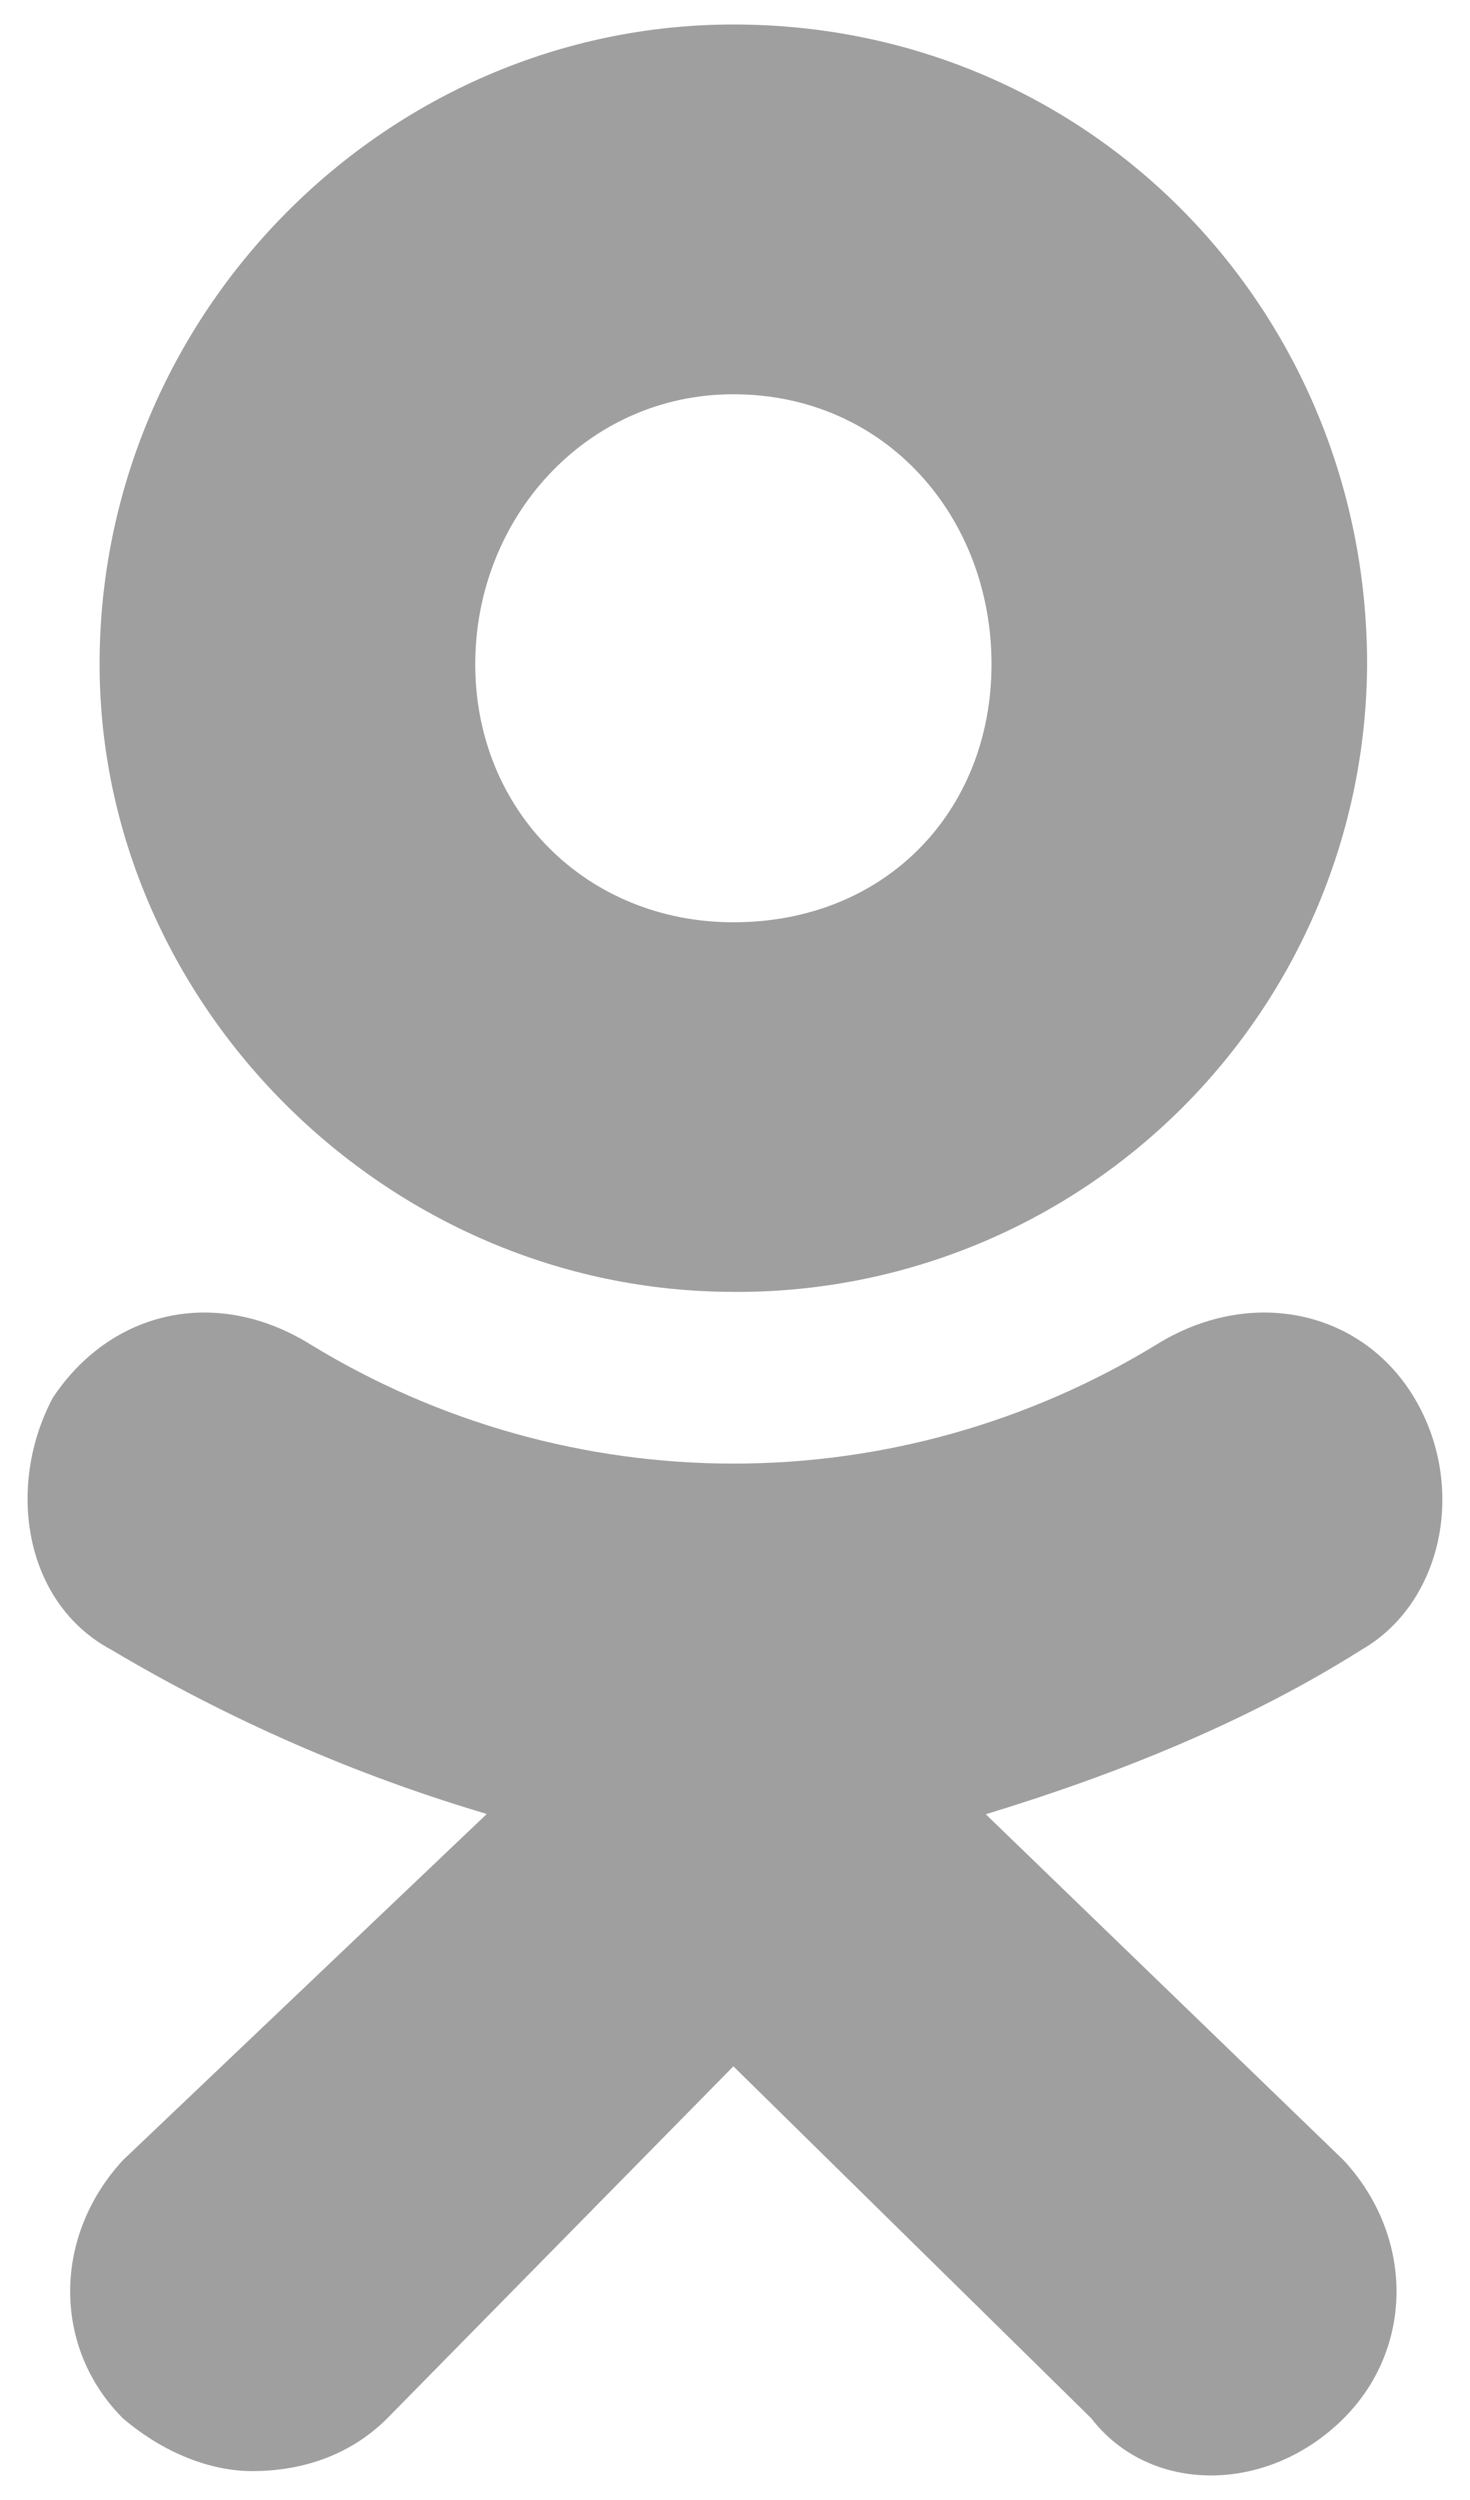 <svg width="20" height="34" viewBox="0 0 20 34" fill="none" xmlns="http://www.w3.org/2000/svg">
<path d="M9.976 17.569C5.268 17.569 1.355 13.659 1.355 9.032C1.355 4.245 5.268 0.333 9.978 0.333C14.848 0.333 18.6 4.244 18.6 9.032C18.591 11.304 17.681 13.479 16.07 15.08C14.458 16.681 12.276 17.577 10.005 17.57L9.976 17.569ZM9.976 5.362C7.983 5.362 6.466 7.037 6.466 9.034C6.466 11.027 7.983 12.543 9.978 12.543C12.053 12.543 13.49 11.027 13.49 9.034C13.491 7.035 12.053 5.362 9.976 5.362ZM13.41 24.672L18.281 29.38C19.24 30.415 19.24 31.932 18.281 32.89C17.245 33.925 15.646 33.925 14.848 32.89L9.978 28.102L5.268 32.89C4.79 33.368 4.15 33.607 3.43 33.607C2.871 33.607 2.233 33.367 1.673 32.89C0.715 31.932 0.715 30.415 1.673 29.378L6.623 24.67C4.835 24.141 3.121 23.391 1.518 22.439C0.32 21.8 0.081 20.205 0.72 19.007C1.518 17.81 2.955 17.492 4.233 18.29C5.964 19.346 7.953 19.905 9.981 19.905C12.008 19.905 13.997 19.346 15.728 18.29C17.006 17.492 18.521 17.81 19.24 19.007C19.96 20.205 19.638 21.799 18.52 22.439C17.005 23.397 15.248 24.115 13.411 24.674L13.41 24.672Z" fill="#9F9F9F"/>
</svg>
